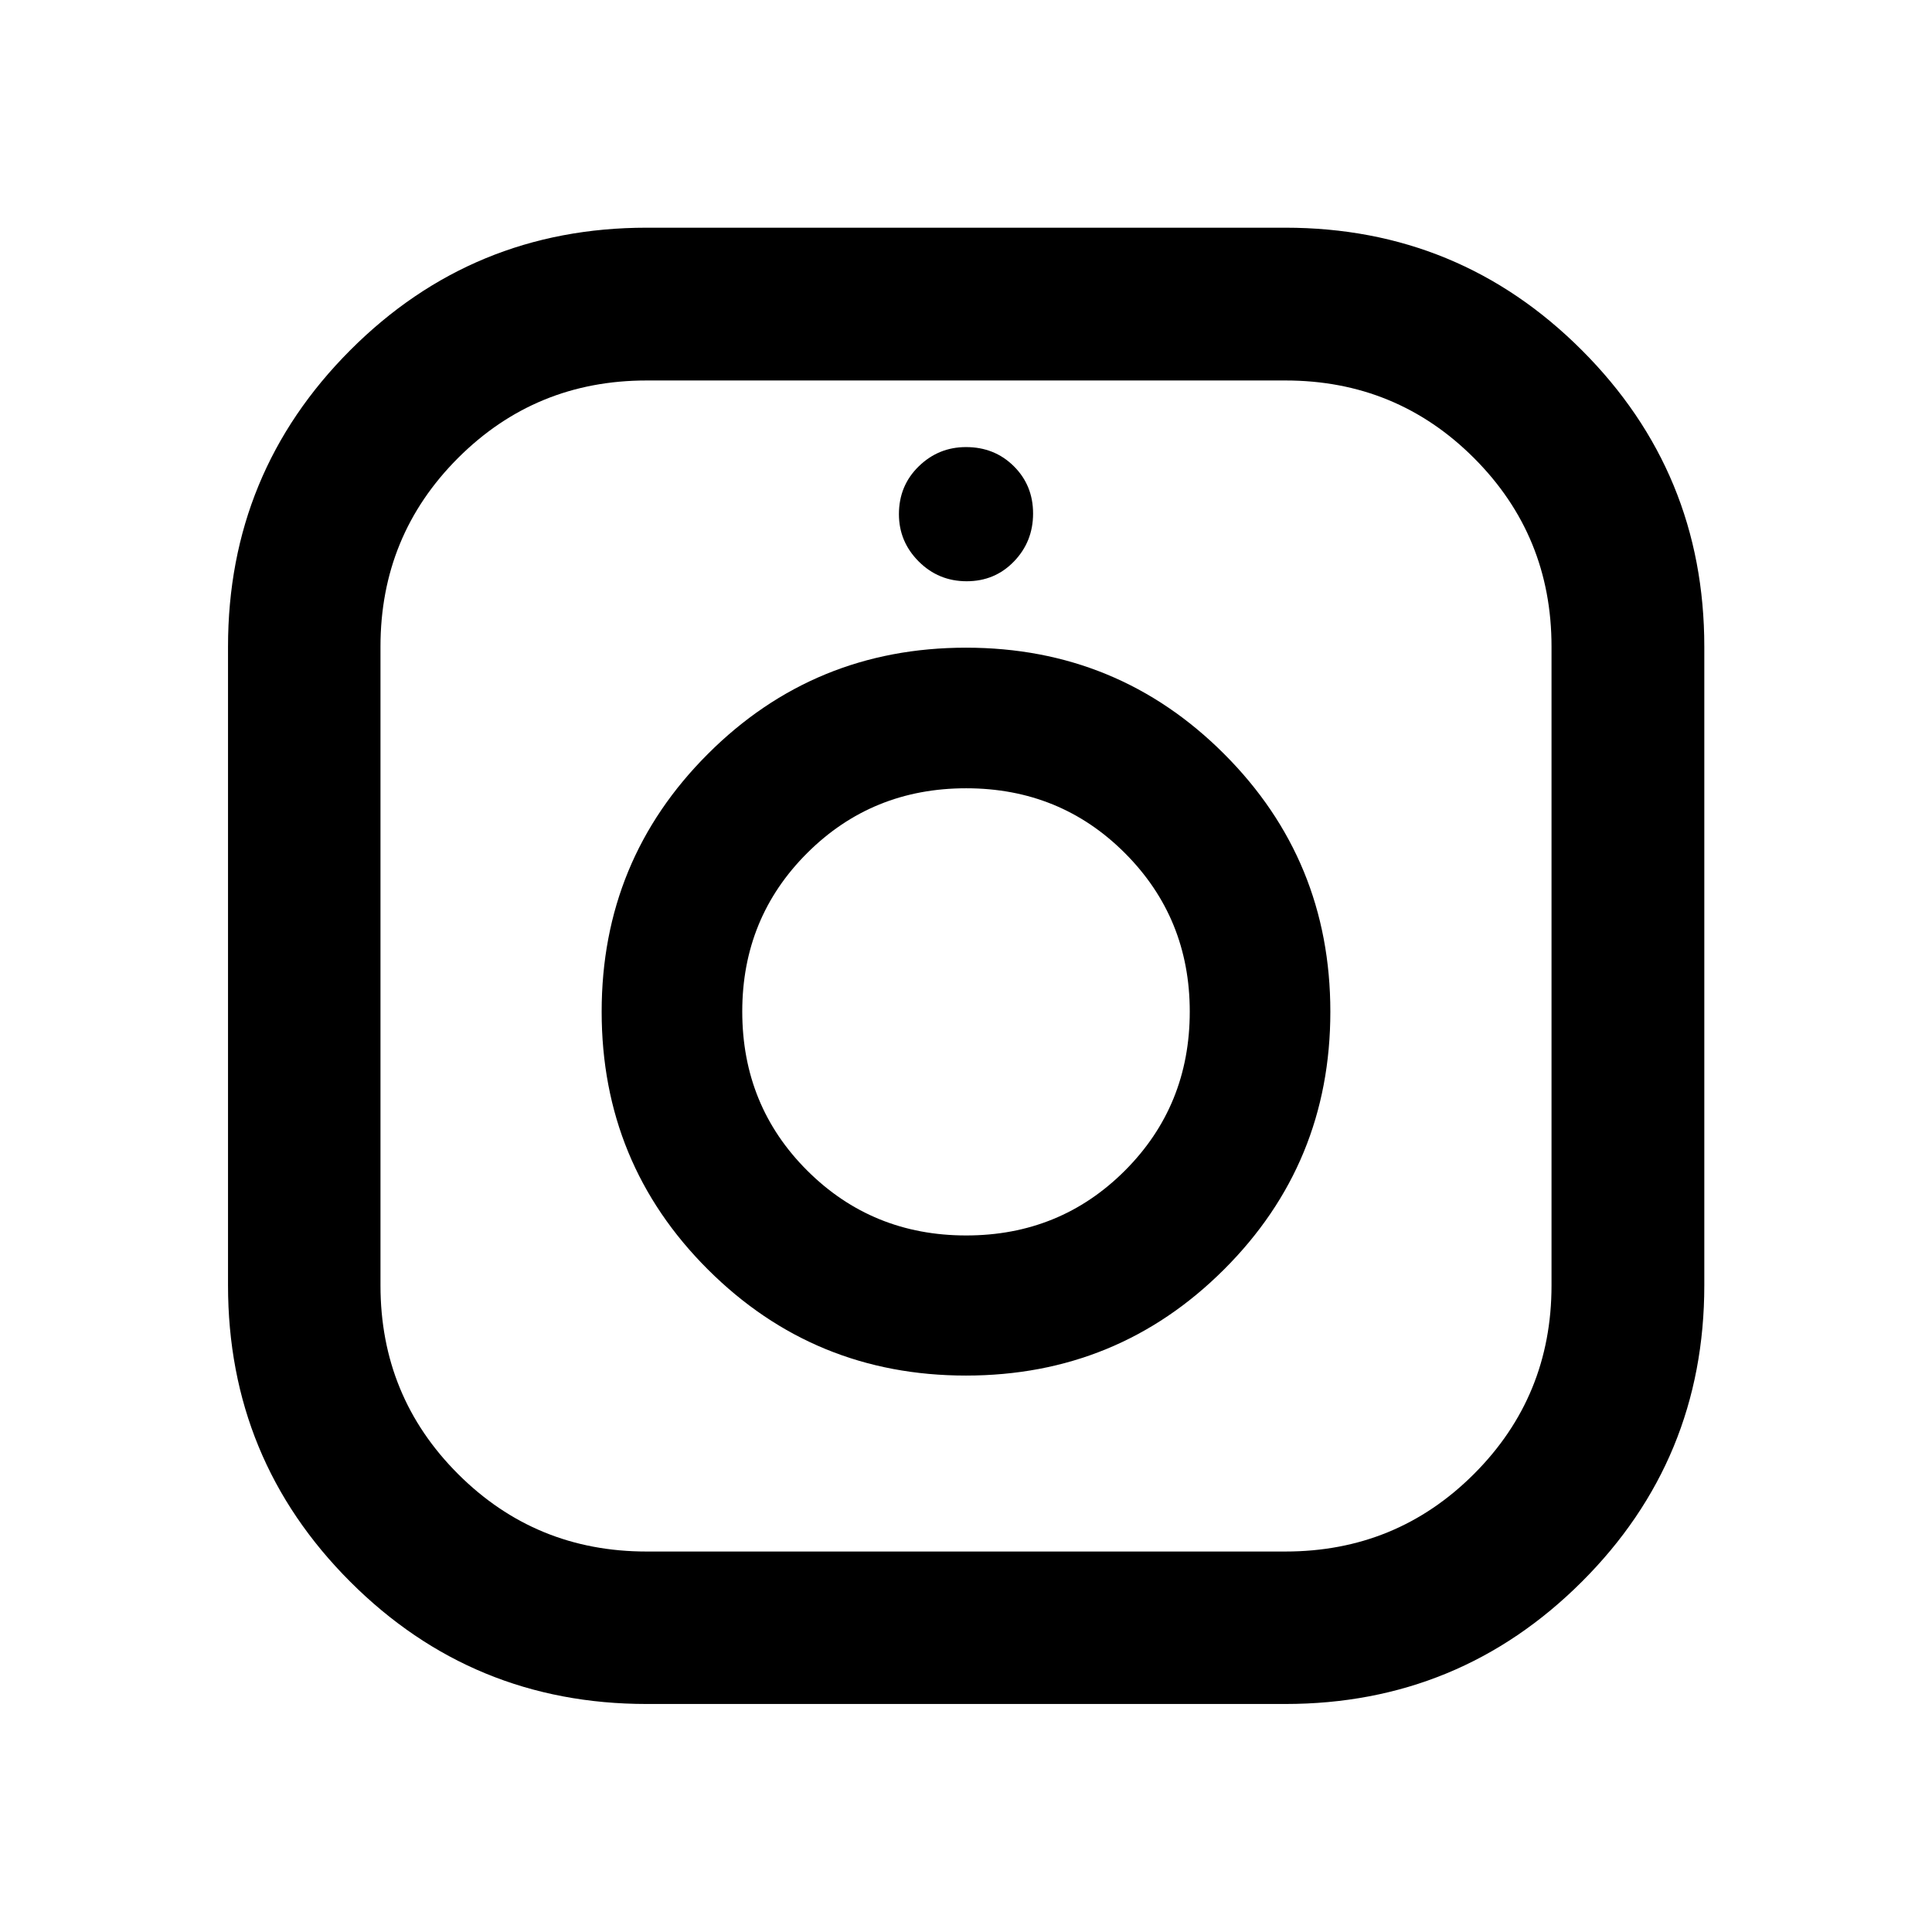 <svg xmlns="http://www.w3.org/2000/svg" height="40" viewBox="0 -960 960 960" width="40"><path d="M321.36-113.3q-86.58 0-147.32-60.74-60.74-60.74-60.74-147.32v-317.28q0-86.51 60.74-147.36 60.74-60.86 147.32-60.86h317.28q86.51 0 147.36 60.86 60.86 60.85 60.86 147.36v317.28q0 86.58-60.86 147.32-60.85 60.74-147.36 60.74H321.36Zm-.08-75.76h317.44q55.16 0 93.69-38.53t38.53-93.69v-317.44q0-55.16-38.53-93.69t-93.69-38.53H321.28q-55.16 0-93.69 38.53t-38.53 93.69v317.44q0 55.16 38.53 93.69t93.69 38.53Zm158.71-87.43q75.42 0 128.23-52.73 52.82-52.73 52.82-128.06 0-75.33-52.8-128.11-52.8-52.78-128.23-52.78-75.42 0-128.23 52.76-52.82 52.75-52.82 128.11 0 75.42 52.8 128.11 52.8 52.7 128.23 52.7Zm.1-69.62q-46.65 0-78.96-32.21-32.31-32.22-32.31-79.07 0-46.54 32.26-78.73 32.27-32.19 79-32.19 46.72 0 78.91 32.24 32.19 32.25 32.19 78.72 0 46.78-32.21 79.01-32.22 32.23-78.88 32.23Zm.24-325.07q14 0 23.5-9.83 9.5-9.84 9.5-23.84t-9.58-23.5q-9.58-9.5-23.75-9.5-13.67 0-23.5 9.59-9.83 9.58-9.83 23.75 0 13.66 9.83 23.5 9.83 9.83 23.83 9.83ZM480-457.29Z"/></svg>